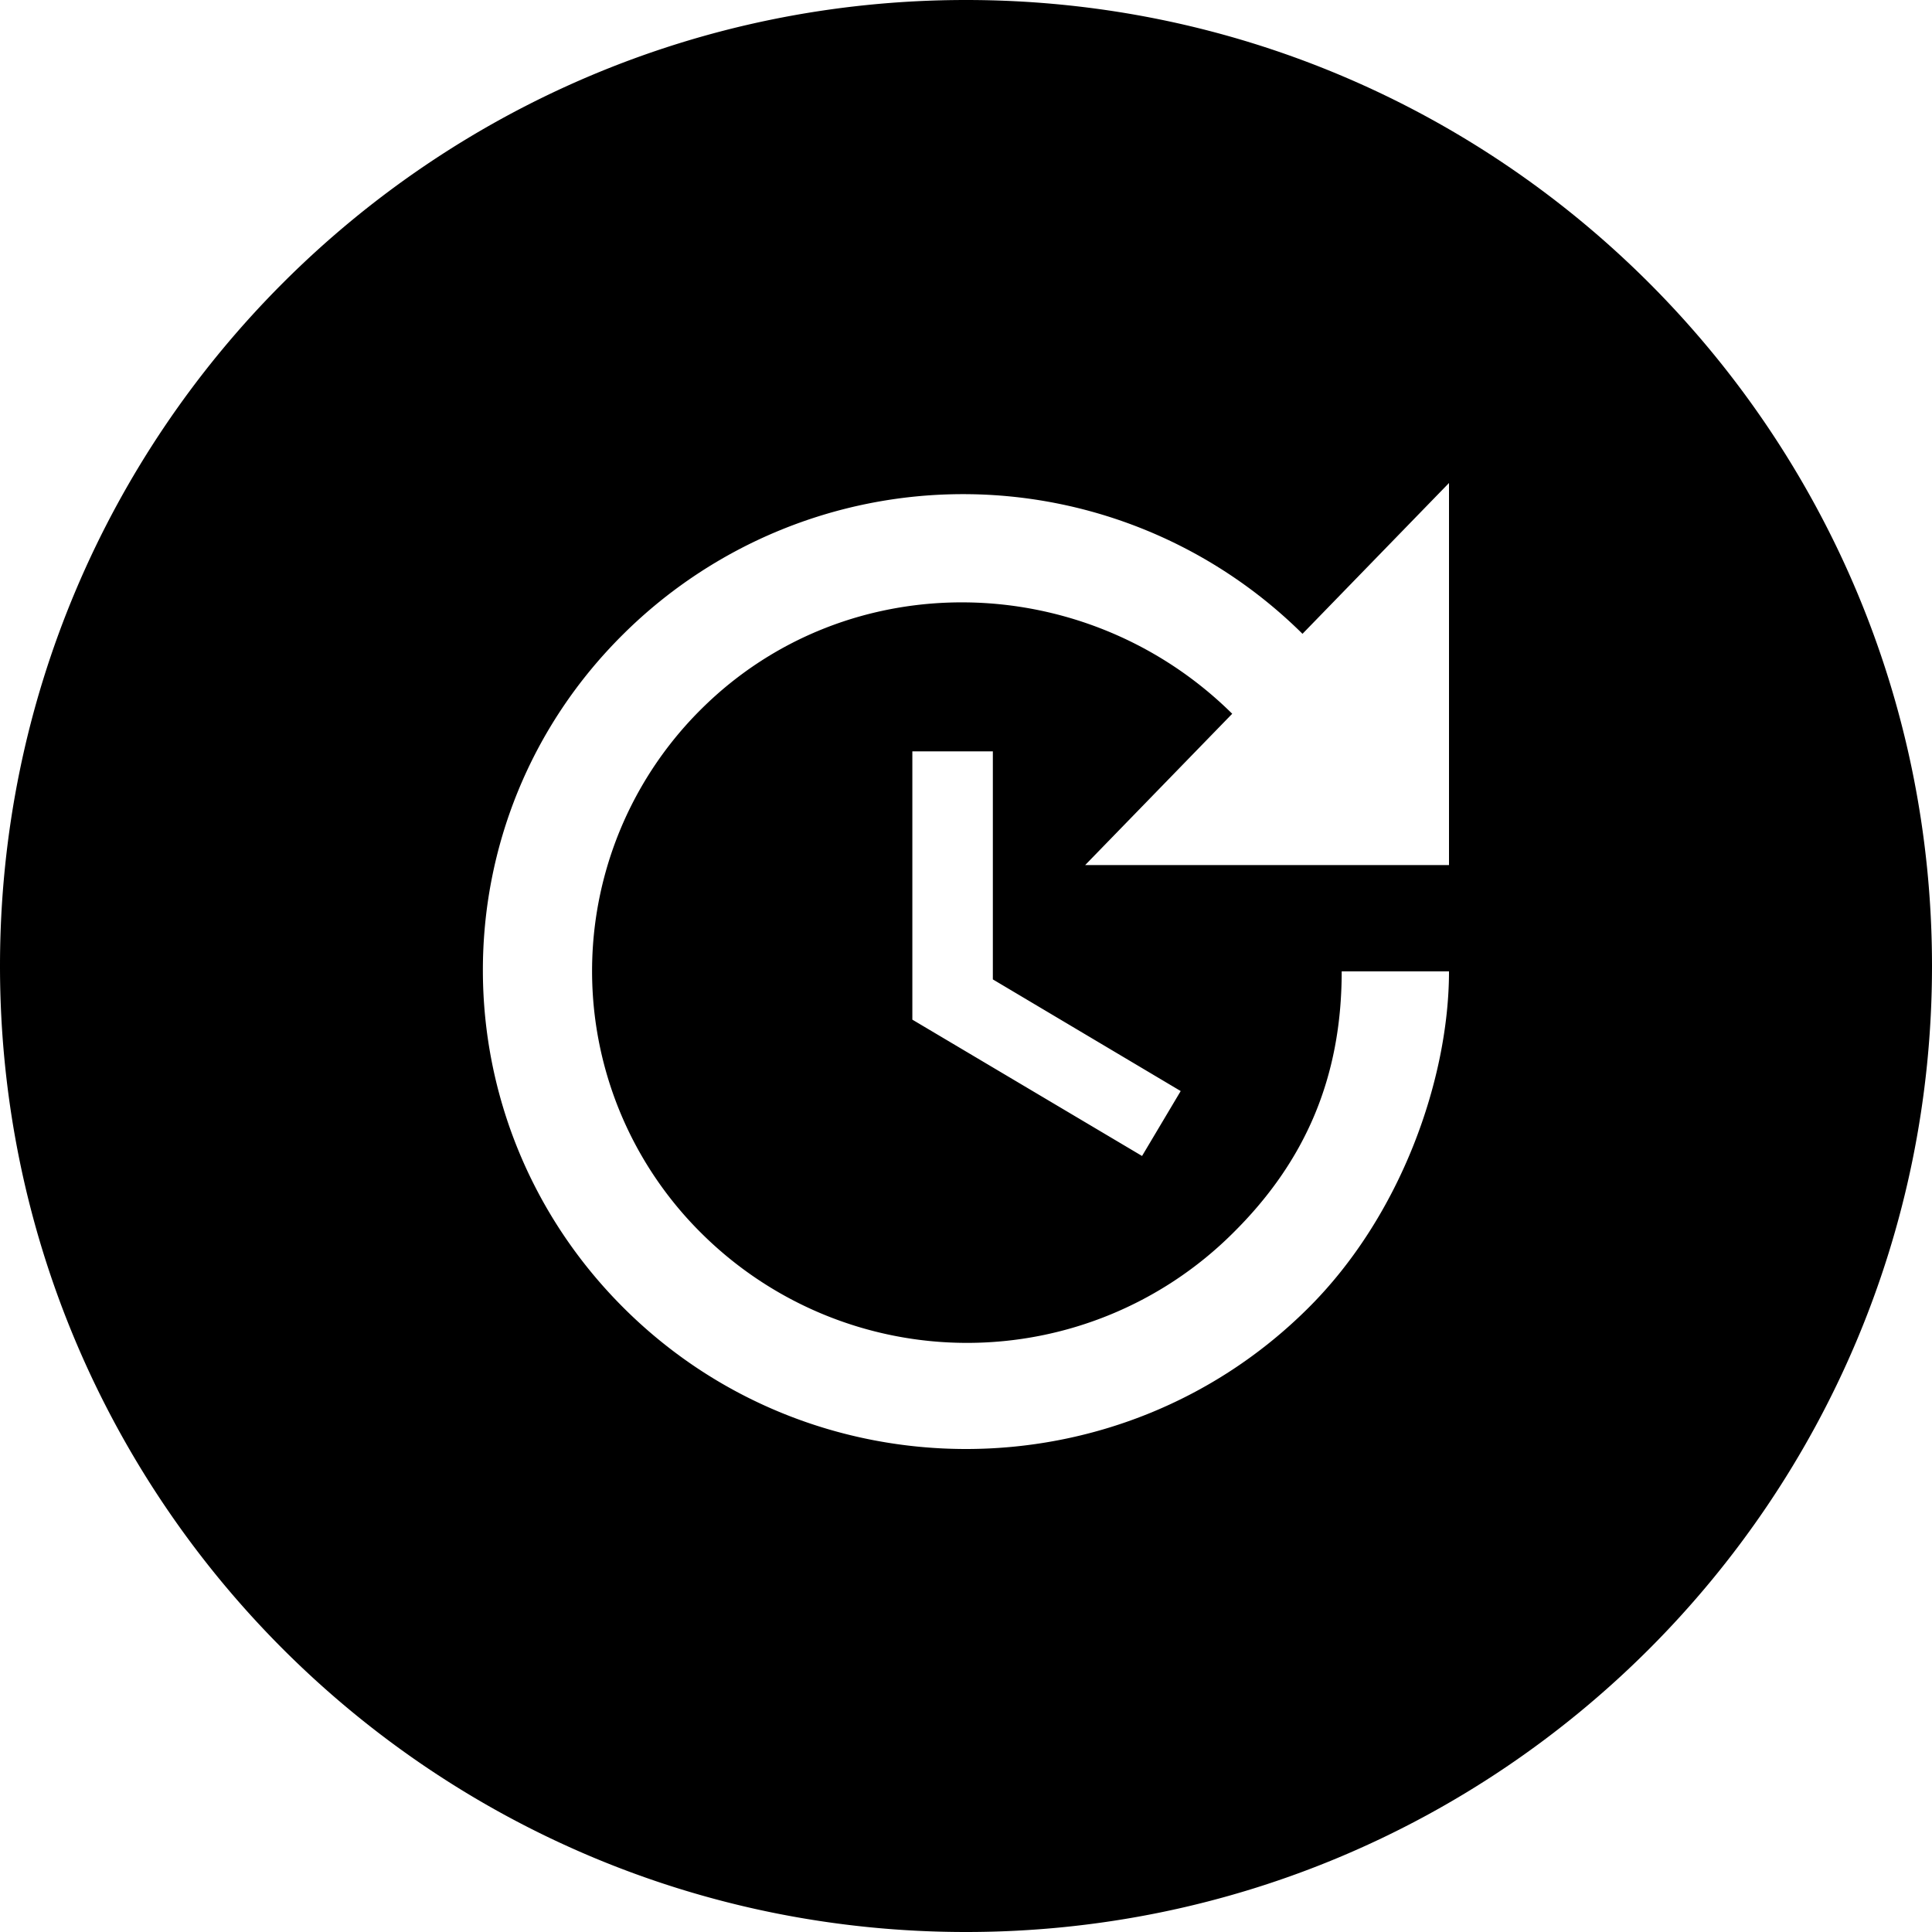 <?xml version="1.0" encoding="iso-8859-1"?>
<svg xmlns="http://www.w3.org/2000/svg" viewBox="0 0 480 480">
  <title>icon-mask</title>
  <path d="M240,0C107.45,0,0,107.45,0,240S107.45,480,240,480,480,372.55,480,240,372.55,0,240,0ZM360,214.93h-90.4l36.54-37.6c-36.4-36-95.34-37.33-131.74-1.33a91.66,91.66,0,0,0,0,130.53,93.59,93.59,0,0,0,131.74,0c18.13-17.86,27.2-38.8,27.2-65.2H360c0,26.4-11.73,60.67-35.2,83.87-46.8,46.4-122.8,46.4-169.6,0s-47.06-121.47-.26-167.73a119.82,119.82,0,0,1,168.66,0L360,120Zm-66.66,56.14-9.6,16.13-57.07-33.87V186.67h20v56.66Z"/>
</svg>
